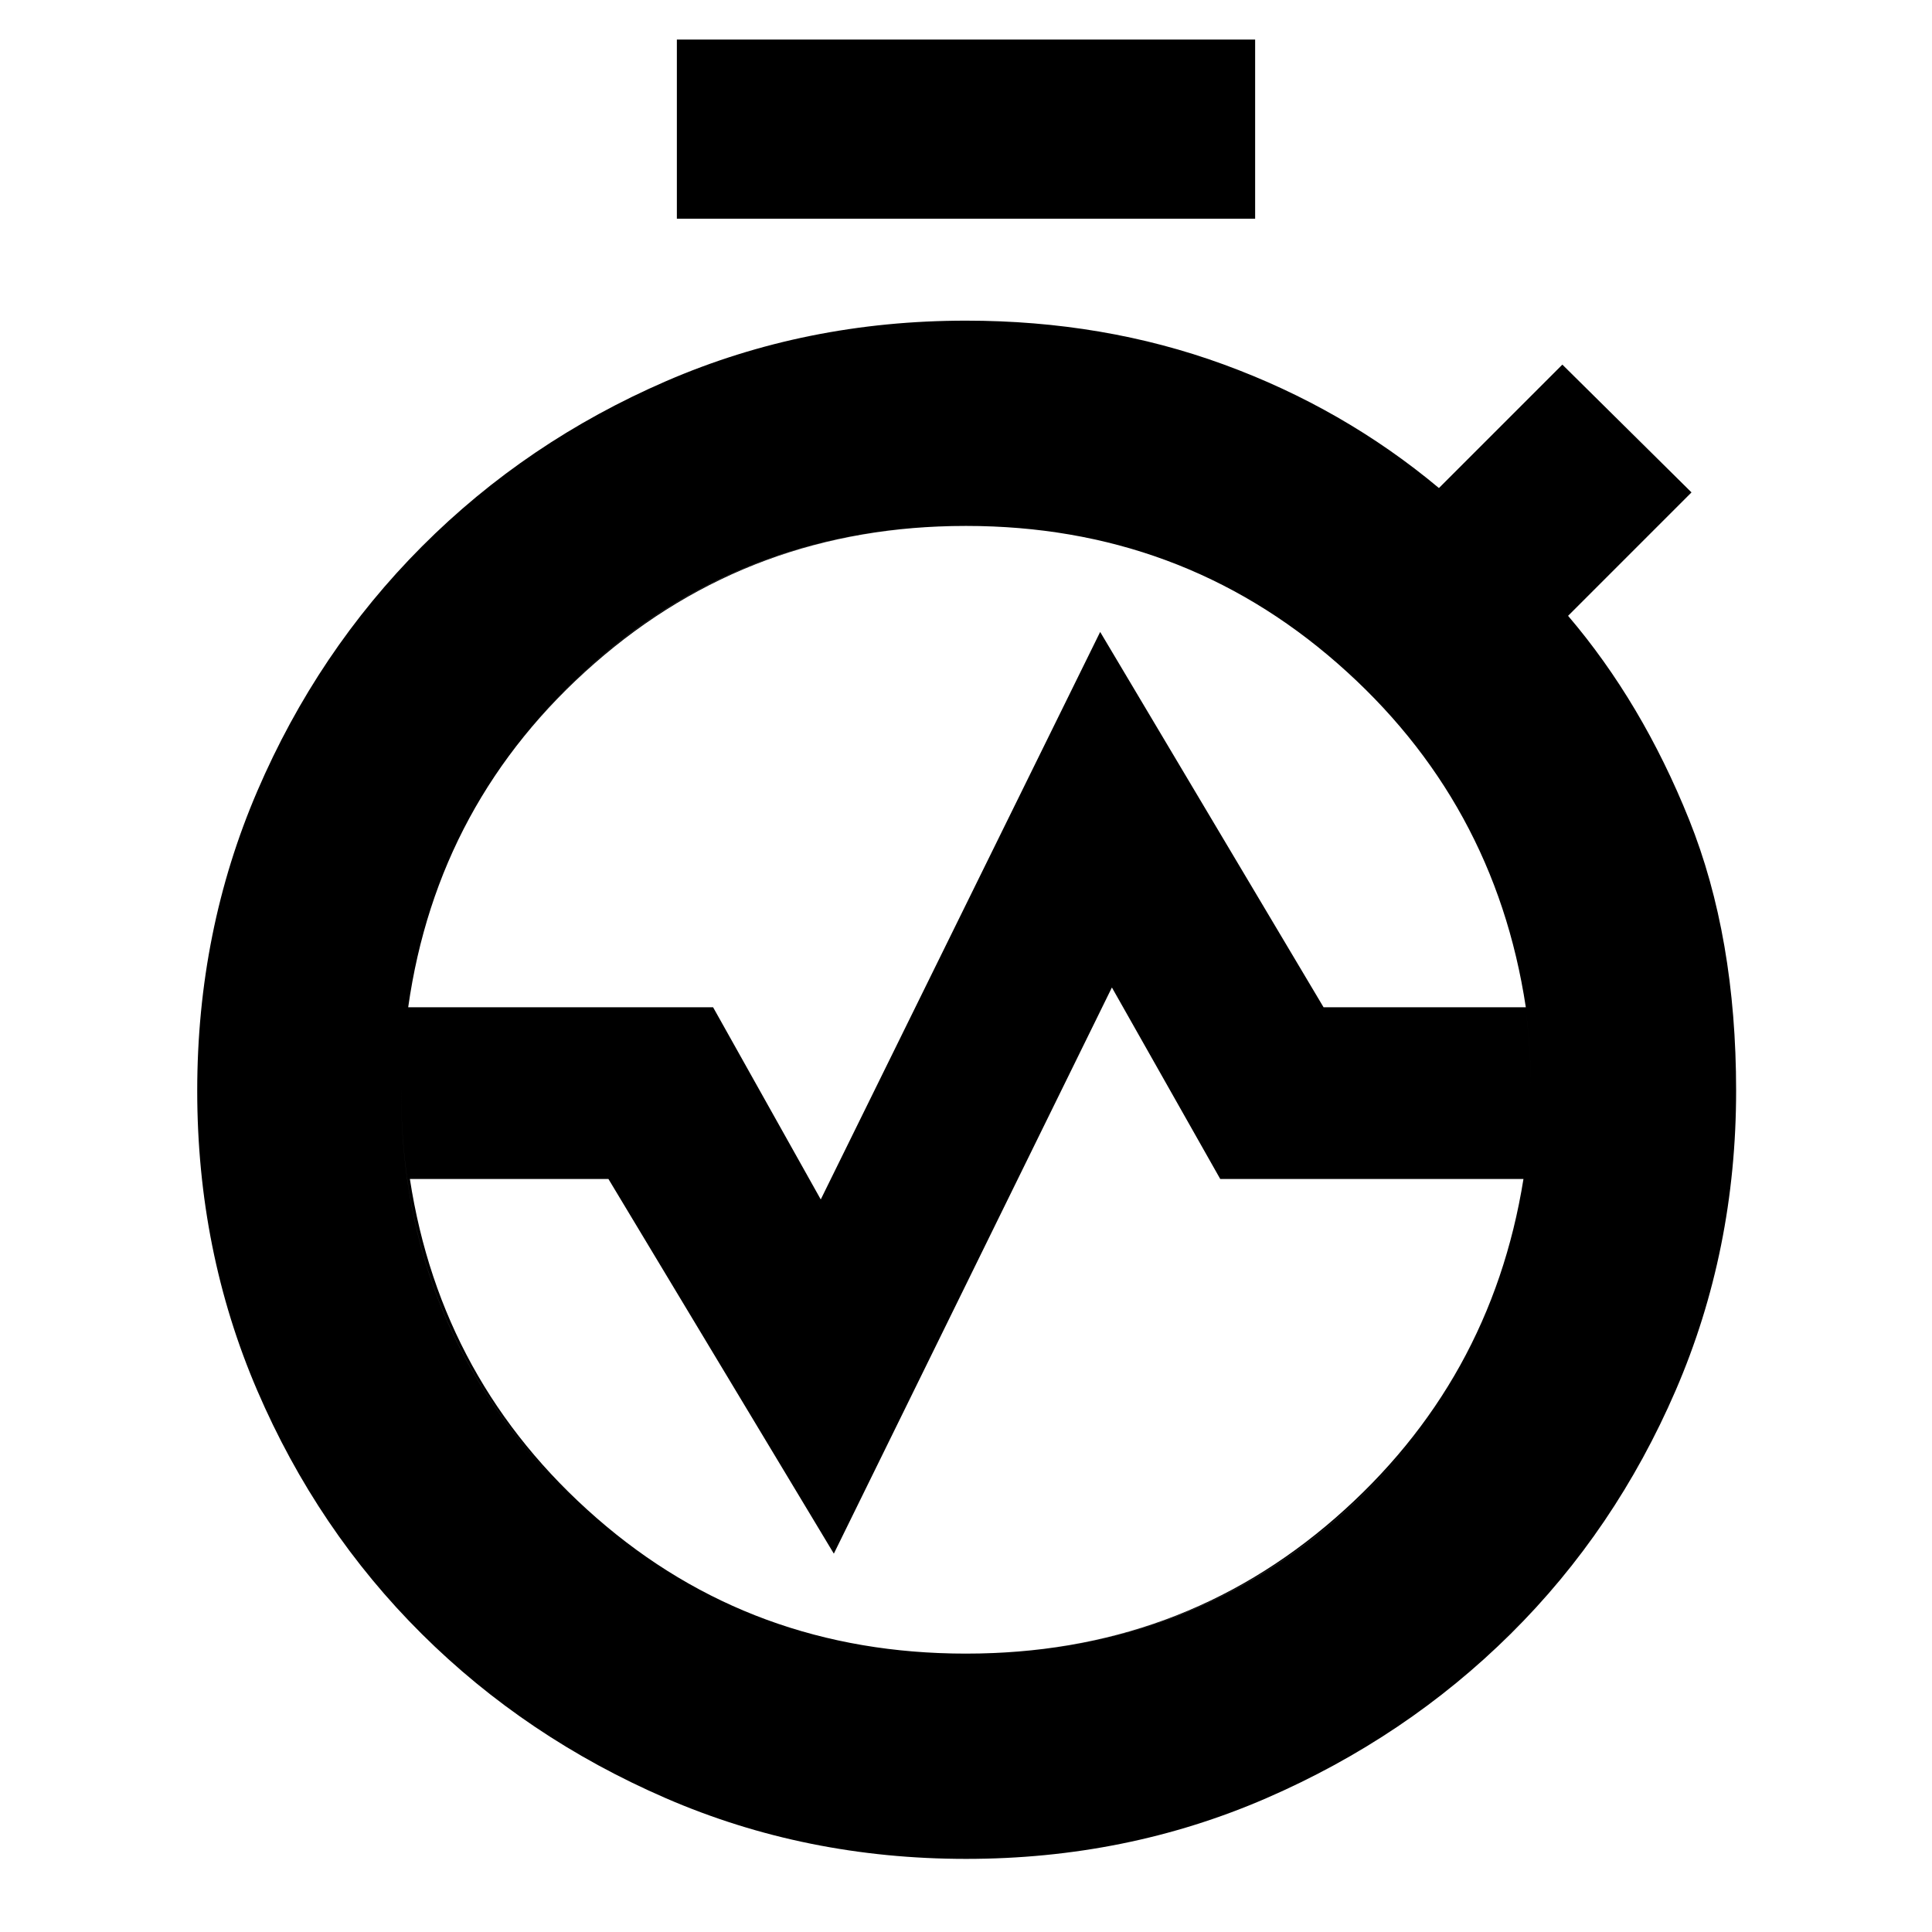 <svg xmlns="http://www.w3.org/2000/svg" height="40" viewBox="0 -960 960 960" width="40"><path d="M480.06-36.33q-79.64 0-149.14-30.12-69.5-30.12-121.38-81.69-51.88-51.56-81.71-120.92Q98-338.42 98-418h101.33q0 117.83 81.5 198.75 81.49 80.92 199.25 80.92 117.75 0 199.17-80.97 81.42-80.98 81.42-198.7h102q0 79.33-30 148.81t-81.99 121.02Q698.7-96.63 629.22-66.48q-69.48 30.15-149.16 30.15ZM98-418q0-79.5 29.87-148.95 29.86-69.45 81.8-121.53 51.95-52.08 121.33-82.14 69.39-30.05 149-30.05 68.5 0 128 21.75t107 61.42l61.33-61.33 64.17 63.5L779.17-654q36.83 43.17 60.16 101.33Q862.67-494.5 862.67-418h-102q0-117.56-81.5-199.11-81.49-81.56-199.25-81.56-117.75 0-199.17 81.47-81.42 81.48-81.42 199.2H98Zm238.33-433.33v-89h287.34v89H336.33ZM480-698.67q-106.58 0-184.62 68.34Q217.33-562 202.83-459.5h151.5l53.5 95.5 138.84-282 111 186.5h100.5q-15.5-102.5-93.55-170.83-78.04-68.34-184.62-68.34Zm-.06 560.34q106.31 0 183.6-67.42 77.29-67.42 93.46-168.42H606.33l-53.83-95.16L414.33-188l-112-186.17h-98.66q15.5 101 92.73 168.42 77.23 67.42 183.54 67.42Zm-.02 0q-117.75 0-199.17-81-81.42-80.99-81.42-198.75 0-117.75 81.5-199.17 81.49-81.42 199.25-81.42 117.75 0 199.17 81.5 81.42 81.49 81.42 199.25 0 117.75-81.5 198.67-81.49 80.92-199.25 80.92Zm.08-279Z"/></svg>